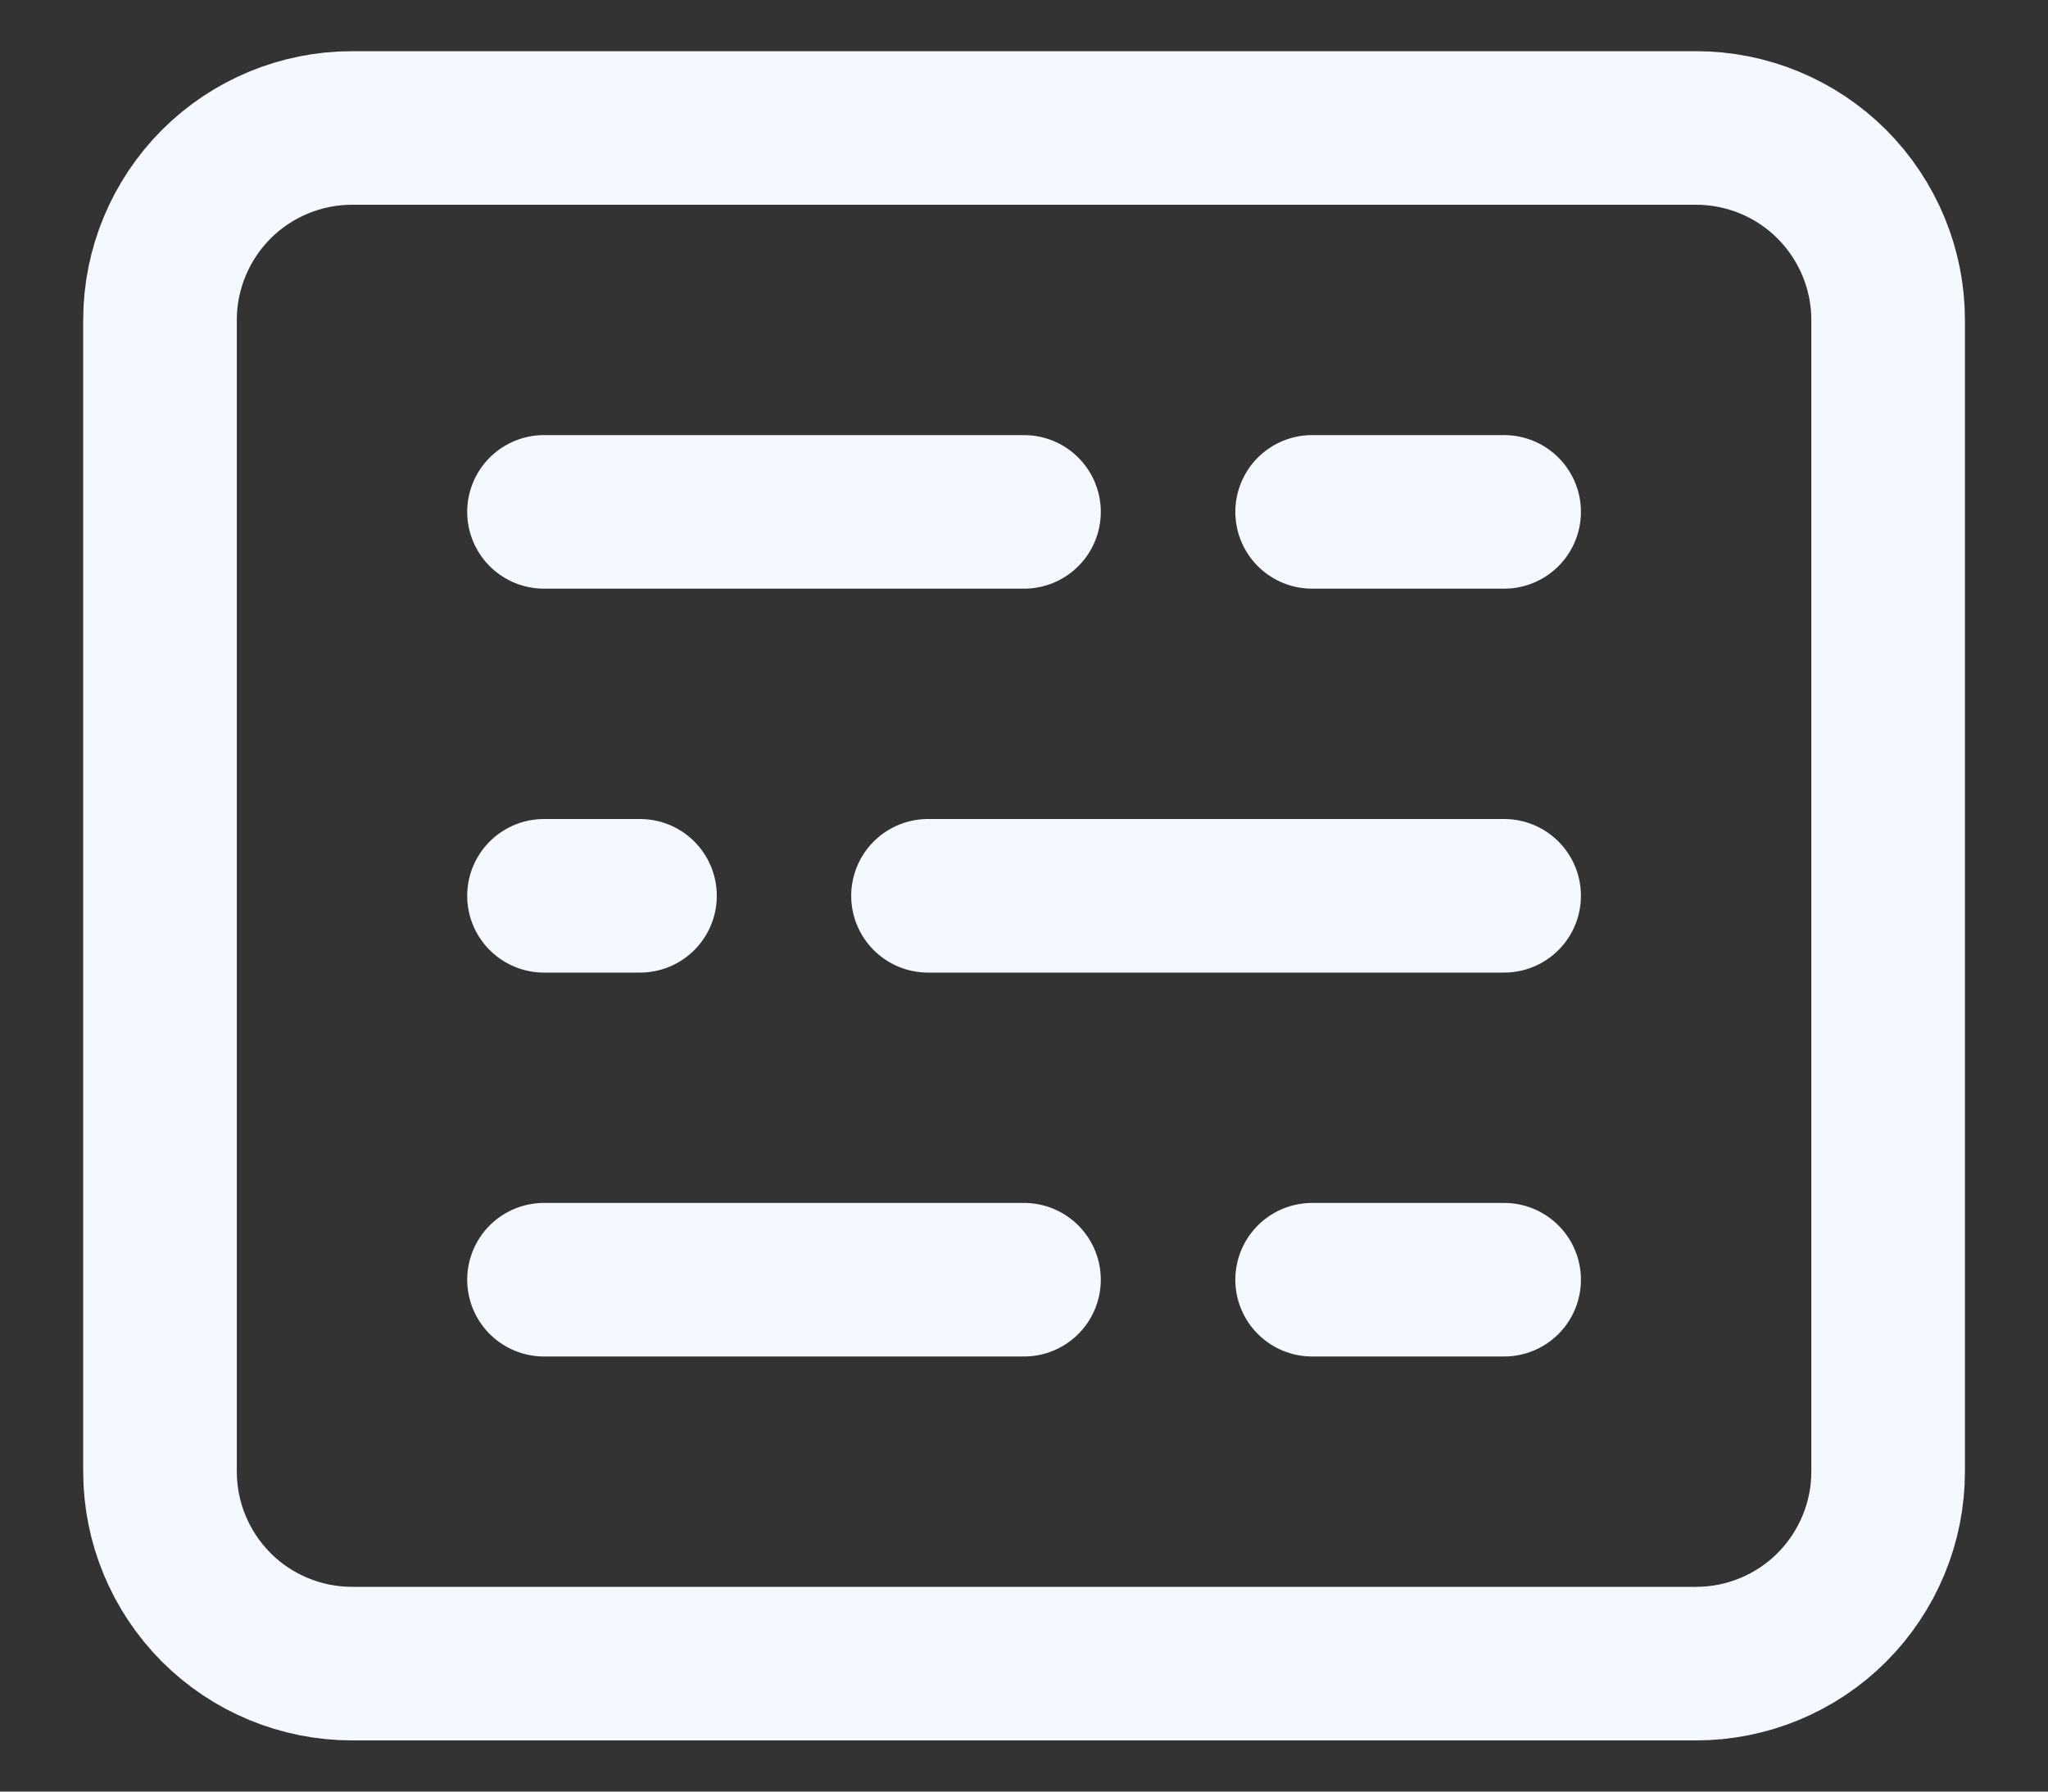 <svg width="16" height="14" viewBox="0 0 16 14" fill="none" xmlns="http://www.w3.org/2000/svg">
<rect x="0" y="0" width="16" height="14" fill="#333333" stroke="none"/>
<path d="M4.25 4H8M10.251 4H11.751M11.751 7H7.25M5 7H4.25M4.25 10H8M10.251 10H11.751M1.25 4V2.5C1.25 2.102 1.409 1.721 1.69 1.439C1.971 1.158 2.353 1 2.75 1H13.251C13.648 1 14.03 1.158 14.311 1.439C14.592 1.721 14.751 2.102 14.751 2.5V11.5C14.751 11.898 14.592 12.279 14.311 12.561C14.03 12.842 13.648 13 13.251 13H2.75C2.353 13 1.971 12.842 1.69 12.561C1.409 12.279 1.25 11.898 1.25 11.5V4Z" stroke="#F4F8FF" stroke-width="1.2" stroke-linecap="round" stroke-linejoin="round"/>
</svg>
